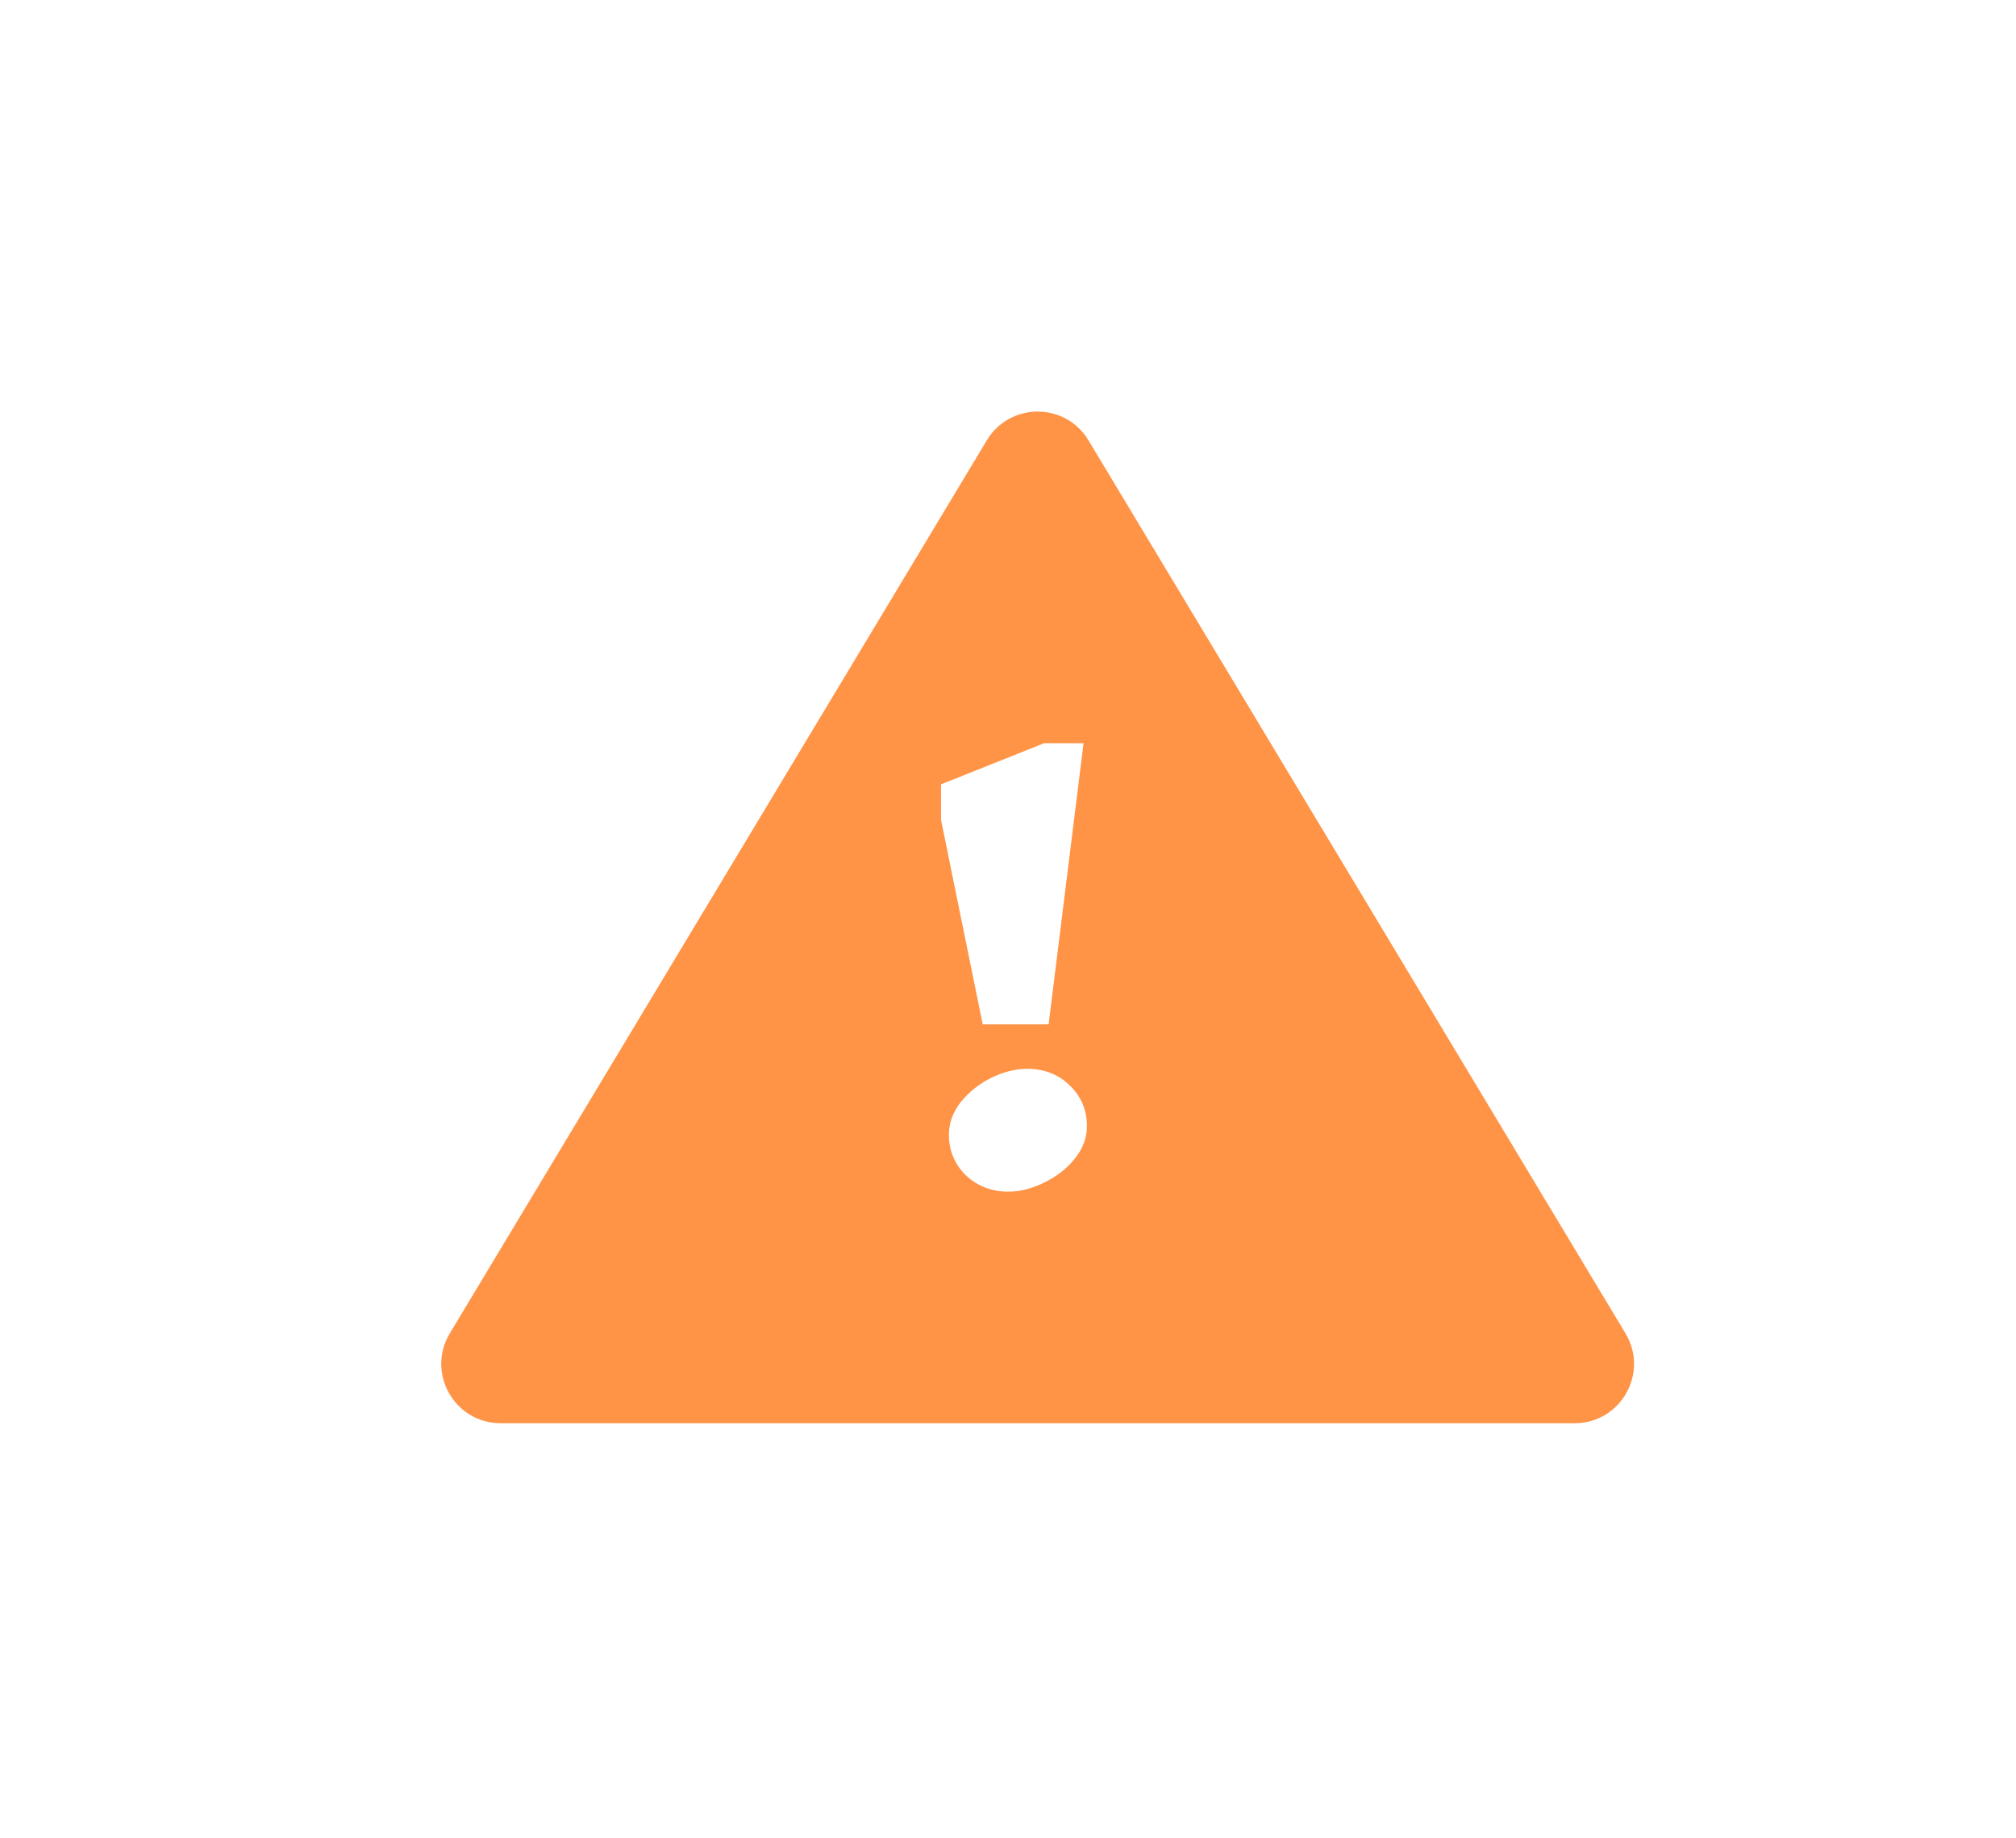 <svg width="68" height="62" viewBox="0 0 68 62" fill="none" xmlns="http://www.w3.org/2000/svg">
<g filter="url(#filter0_di_5048_164256)">
<path d="M32.286 10.85C33.063 9.558 34.937 9.558 35.714 10.85L53.828 40.969C54.63 42.302 53.669 44 52.114 44H15.886C14.331 44 13.37 42.302 14.172 40.969L32.286 10.85Z" fill="#FF9447"/>
</g>
<path d="M33.147 34.547L31.741 27.65V26.453L35.218 25.066H36.548L35.37 34.547H33.147ZM34.648 36.048C35.231 36.048 35.712 36.238 36.092 36.618C36.472 36.985 36.662 37.441 36.662 37.986C36.662 38.379 36.523 38.746 36.244 39.088C35.978 39.417 35.636 39.683 35.218 39.886C34.8 40.089 34.401 40.19 34.021 40.19C33.451 40.19 32.97 40.006 32.577 39.639C32.197 39.259 32.007 38.803 32.007 38.271C32.007 37.878 32.14 37.511 32.406 37.169C32.685 36.827 33.027 36.555 33.432 36.352C33.85 36.149 34.255 36.048 34.648 36.048Z" fill="white"/>
<defs>
<filter id="filter0_di_5048_164256" x="0.683" y="0.681" width="66.634" height="60.519" filterUnits="userSpaceOnUse" color-interpolation-filters="sRGB">
<feFlood flood-opacity="0" result="BackgroundImageFix"/>
<feColorMatrix in="SourceAlpha" type="matrix" values="0 0 0 0 0 0 0 0 0 0 0 0 0 0 0 0 0 0 127 0" result="hardAlpha"/>
<feOffset dy="4"/>
<feGaussianBlur stdDeviation="6.6"/>
<feComposite in2="hardAlpha" operator="out"/>
<feColorMatrix type="matrix" values="0 0 0 0 0 0 0 0 0 0 0 0 0 0 0 0 0 0 0.15 0"/>
<feBlend mode="normal" in2="BackgroundImageFix" result="effect1_dropShadow_5048_164256"/>
<feBlend mode="normal" in="SourceGraphic" in2="effect1_dropShadow_5048_164256" result="shape"/>
<feColorMatrix in="SourceAlpha" type="matrix" values="0 0 0 0 0 0 0 0 0 0 0 0 0 0 0 0 0 0 127 0" result="hardAlpha"/>
<feOffset dx="1"/>
<feGaussianBlur stdDeviation="2"/>
<feComposite in2="hardAlpha" operator="arithmetic" k2="-1" k3="1"/>
<feColorMatrix type="matrix" values="0 0 0 0 0 0 0 0 0 0 0 0 0 0 0 0 0 0 0.15 0"/>
<feBlend mode="normal" in2="shape" result="effect2_innerShadow_5048_164256"/>
</filter>
</defs>
</svg>
